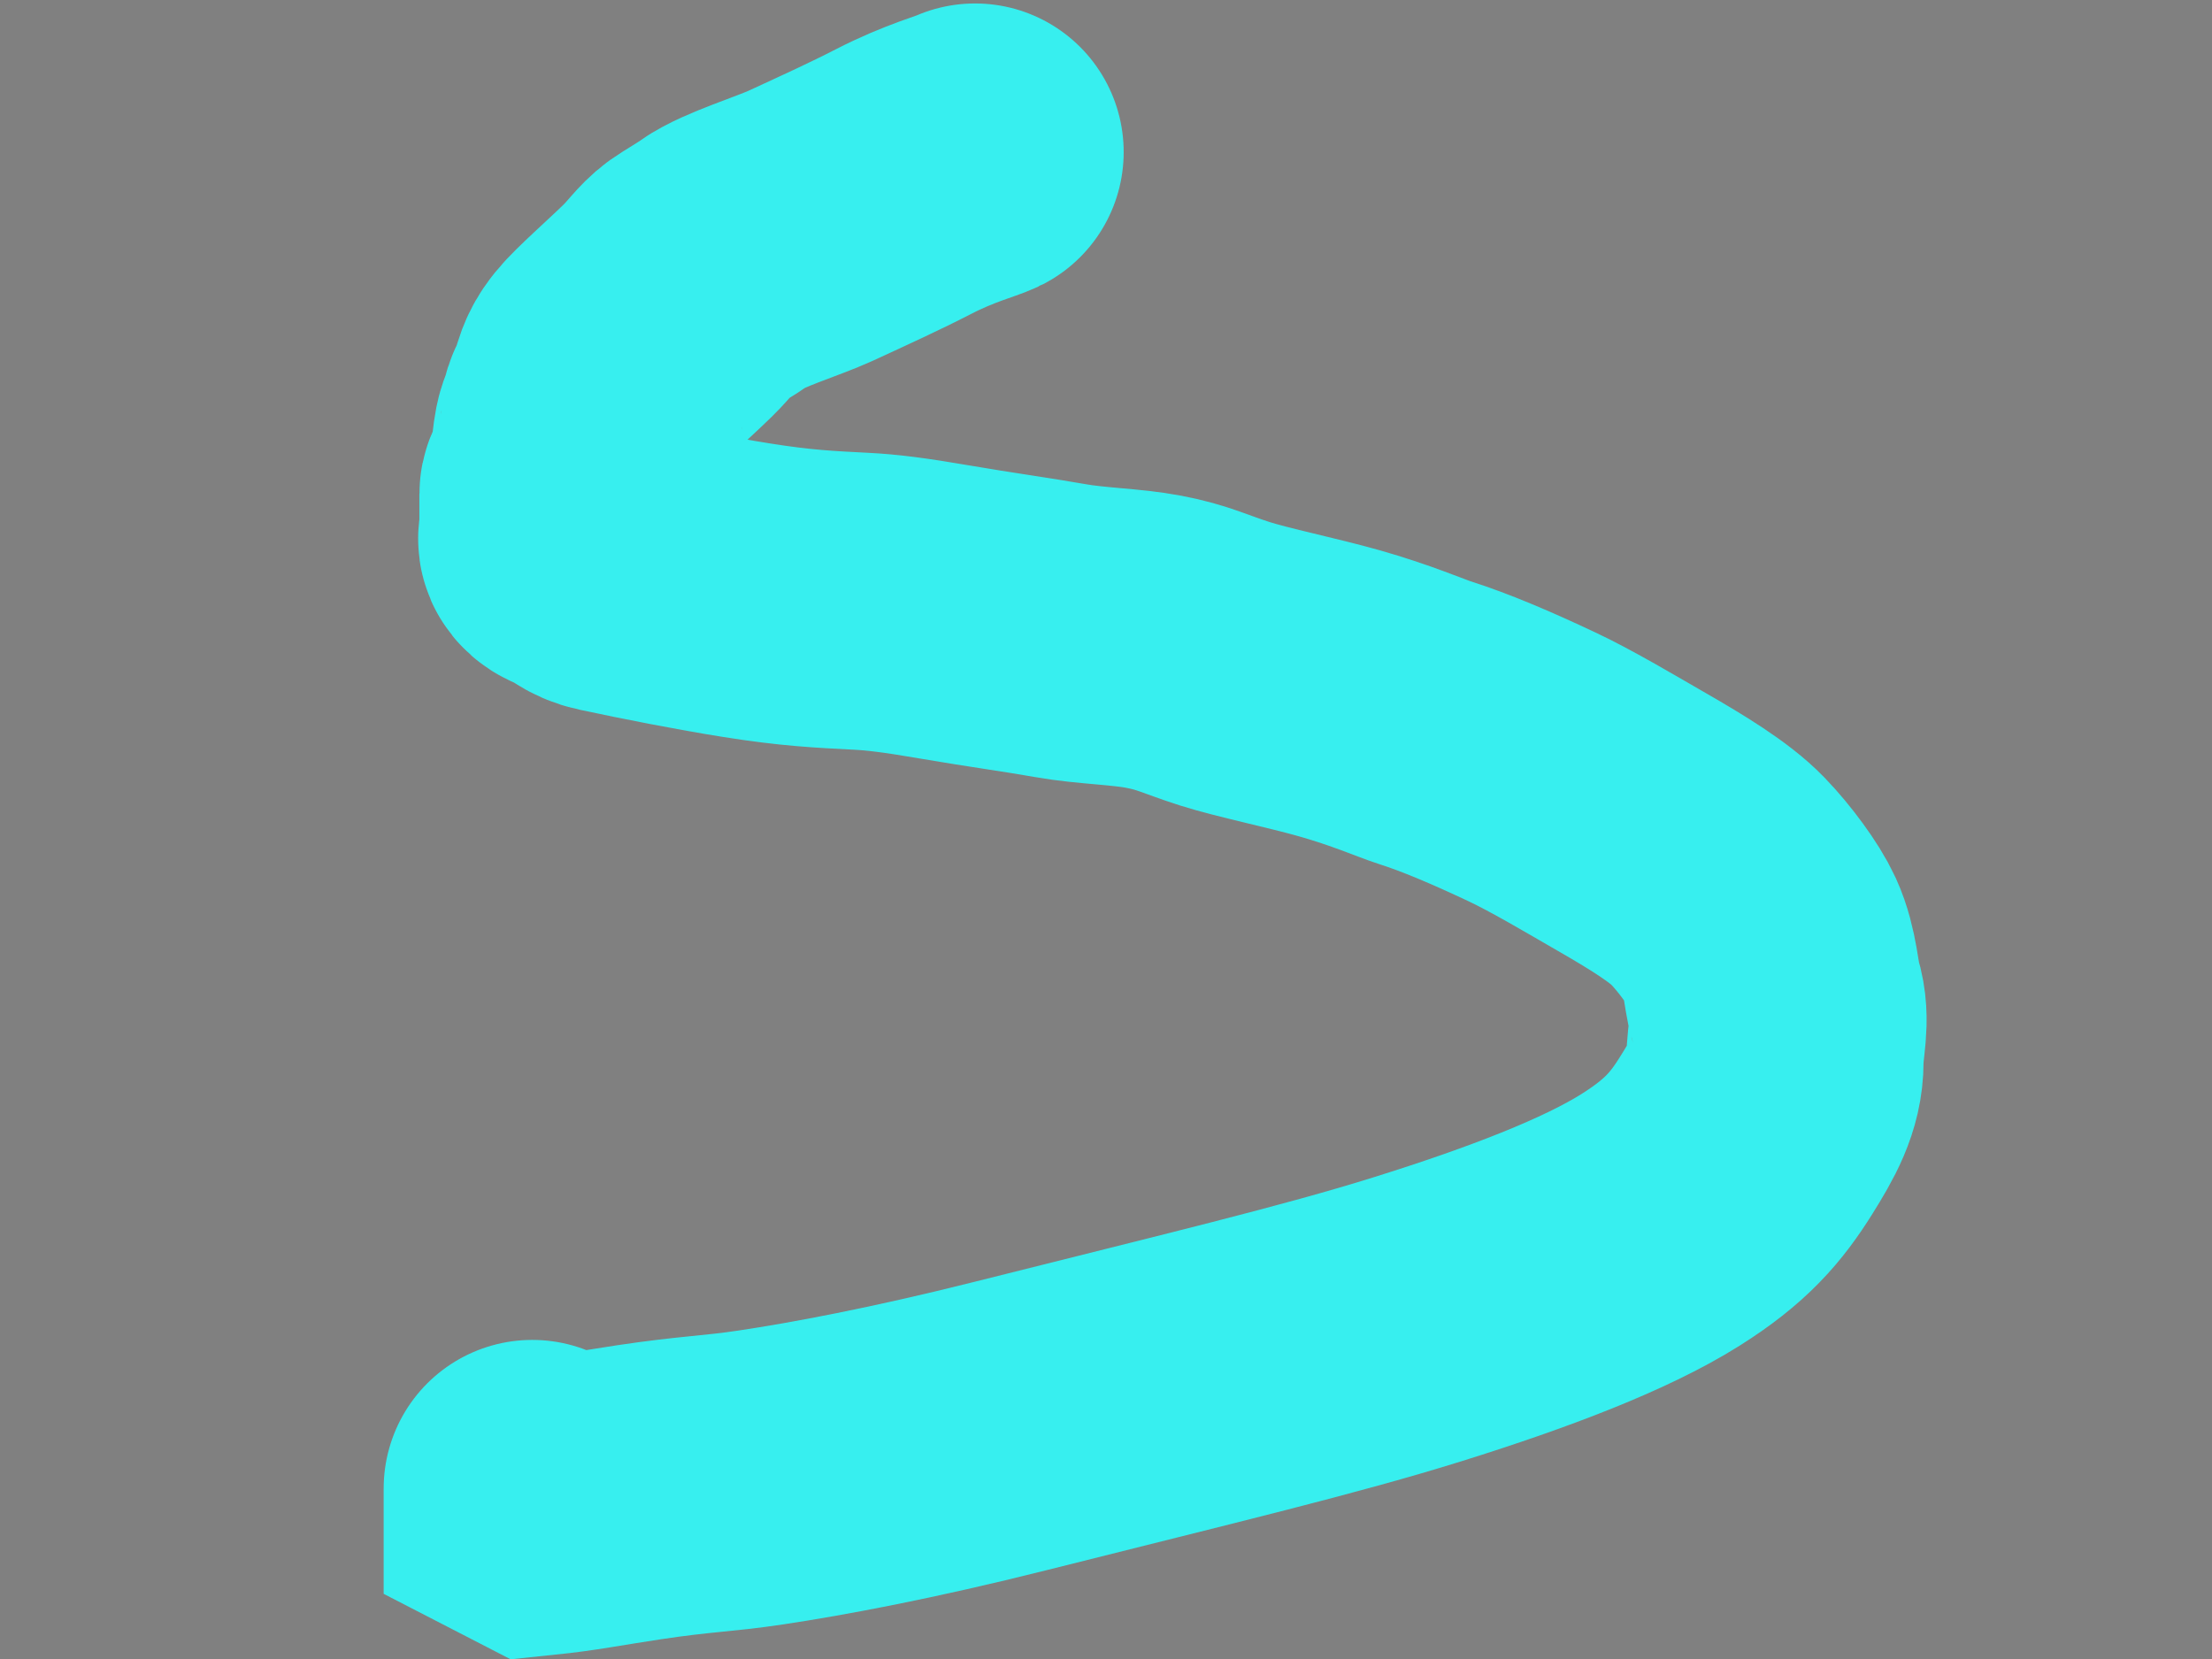 <?xml version="1.0" encoding="UTF-8"?>
<svg width="640" height="480" xmlns="http://www.w3.org/2000/svg">
 <rect width="100%" height="100%" fill="#808080" stroke="none"/>
 <!-- Created with SVG-edit - http://svg-edit.googlecode.com/ -->
 <g>
  <title>Layer 1</title>
  <ellipse rx="1" id="svg_35" cy="0" cx="38" stroke-width="5" stroke="#ccc31e" fill="#7fff00"/>
  <ellipse rx="1" id="svg_91" cy="48" cx="485" stroke-linecap="round" stroke-width="28" stroke="#003f7f" fill="#ffff56"/>
  <path d="m282.114,44c-2.066,1.065 -10.332,3.196 -20.664,8.522c-8.265,4.261 -17.004,8.234 -26.863,12.783c-6.532,3.014 -19.67,6.986 -24.796,10.652c-2.702,1.932 -6.557,4.104 -8.265,5.326c-2.702,1.932 -4.797,5.123 -8.265,8.522c-5.18,5.077 -14.03,12.866 -16.531,15.978c-1.768,2.201 -3.094,4.182 -4.133,9.587c-0.204,1.06 -2.066,3.196 -2.066,4.261c0,1.065 -1.659,4.271 -2.066,6.391c-1.038,5.405 -0.642,9.672 -2.066,12.783c-1.062,2.318 -2.066,3.196 -2.066,4.261c0,2.13 0,4.261 0,5.326c0,2.13 0,4.261 0,5.326c0,1.065 -0.791,2.212 0,3.196c1.118,1.392 2.672,1.377 4.133,2.13c2.922,1.506 3.997,3.349 8.265,4.261c12.074,2.578 26.776,5.465 39.261,7.457c14.371,2.292 22.577,2.66 33.062,3.196c6.169,0.315 12.398,1.065 24.796,3.196c12.398,2.13 23.096,3.563 33.062,5.326c8.741,1.546 18.872,1.672 26.863,3.196c8.667,1.653 11.875,3.591 20.664,6.391c7.861,2.504 22.5,5.533 33.062,8.522c12.151,3.439 20.866,7.27 24.796,8.522c8.789,2.8 19.078,7.172 30.995,12.783c8.632,4.063 20.105,10.896 28.929,15.978c9.745,5.612 19.442,11.479 24.796,17.043c4.945,5.139 10.275,12.407 12.398,17.043c2.848,6.22 3.086,13.718 4.133,17.043c1.986,6.309 0,11.717 0,18.109c0,7.457 -3.438,13.583 -8.265,21.304c-5.844,9.347 -11.722,16.251 -24.796,24.5c-15.744,9.933 -40.852,19.566 -70.256,28.761c-28.488,8.908 -62.916,17.086 -117.782,30.891c-31.568,7.943 -55.962,12.457 -72.322,14.913c-12.548,1.884 -18.768,1.805 -35.128,4.261c-12.548,1.884 -18.597,3.196 -28.929,4.261l-2.066,-1.065l0,-4.261" id="svg_104" stroke-linecap="round" stroke-width="86" stroke="#37efef" fill="none"/>
 </g>
</svg>
